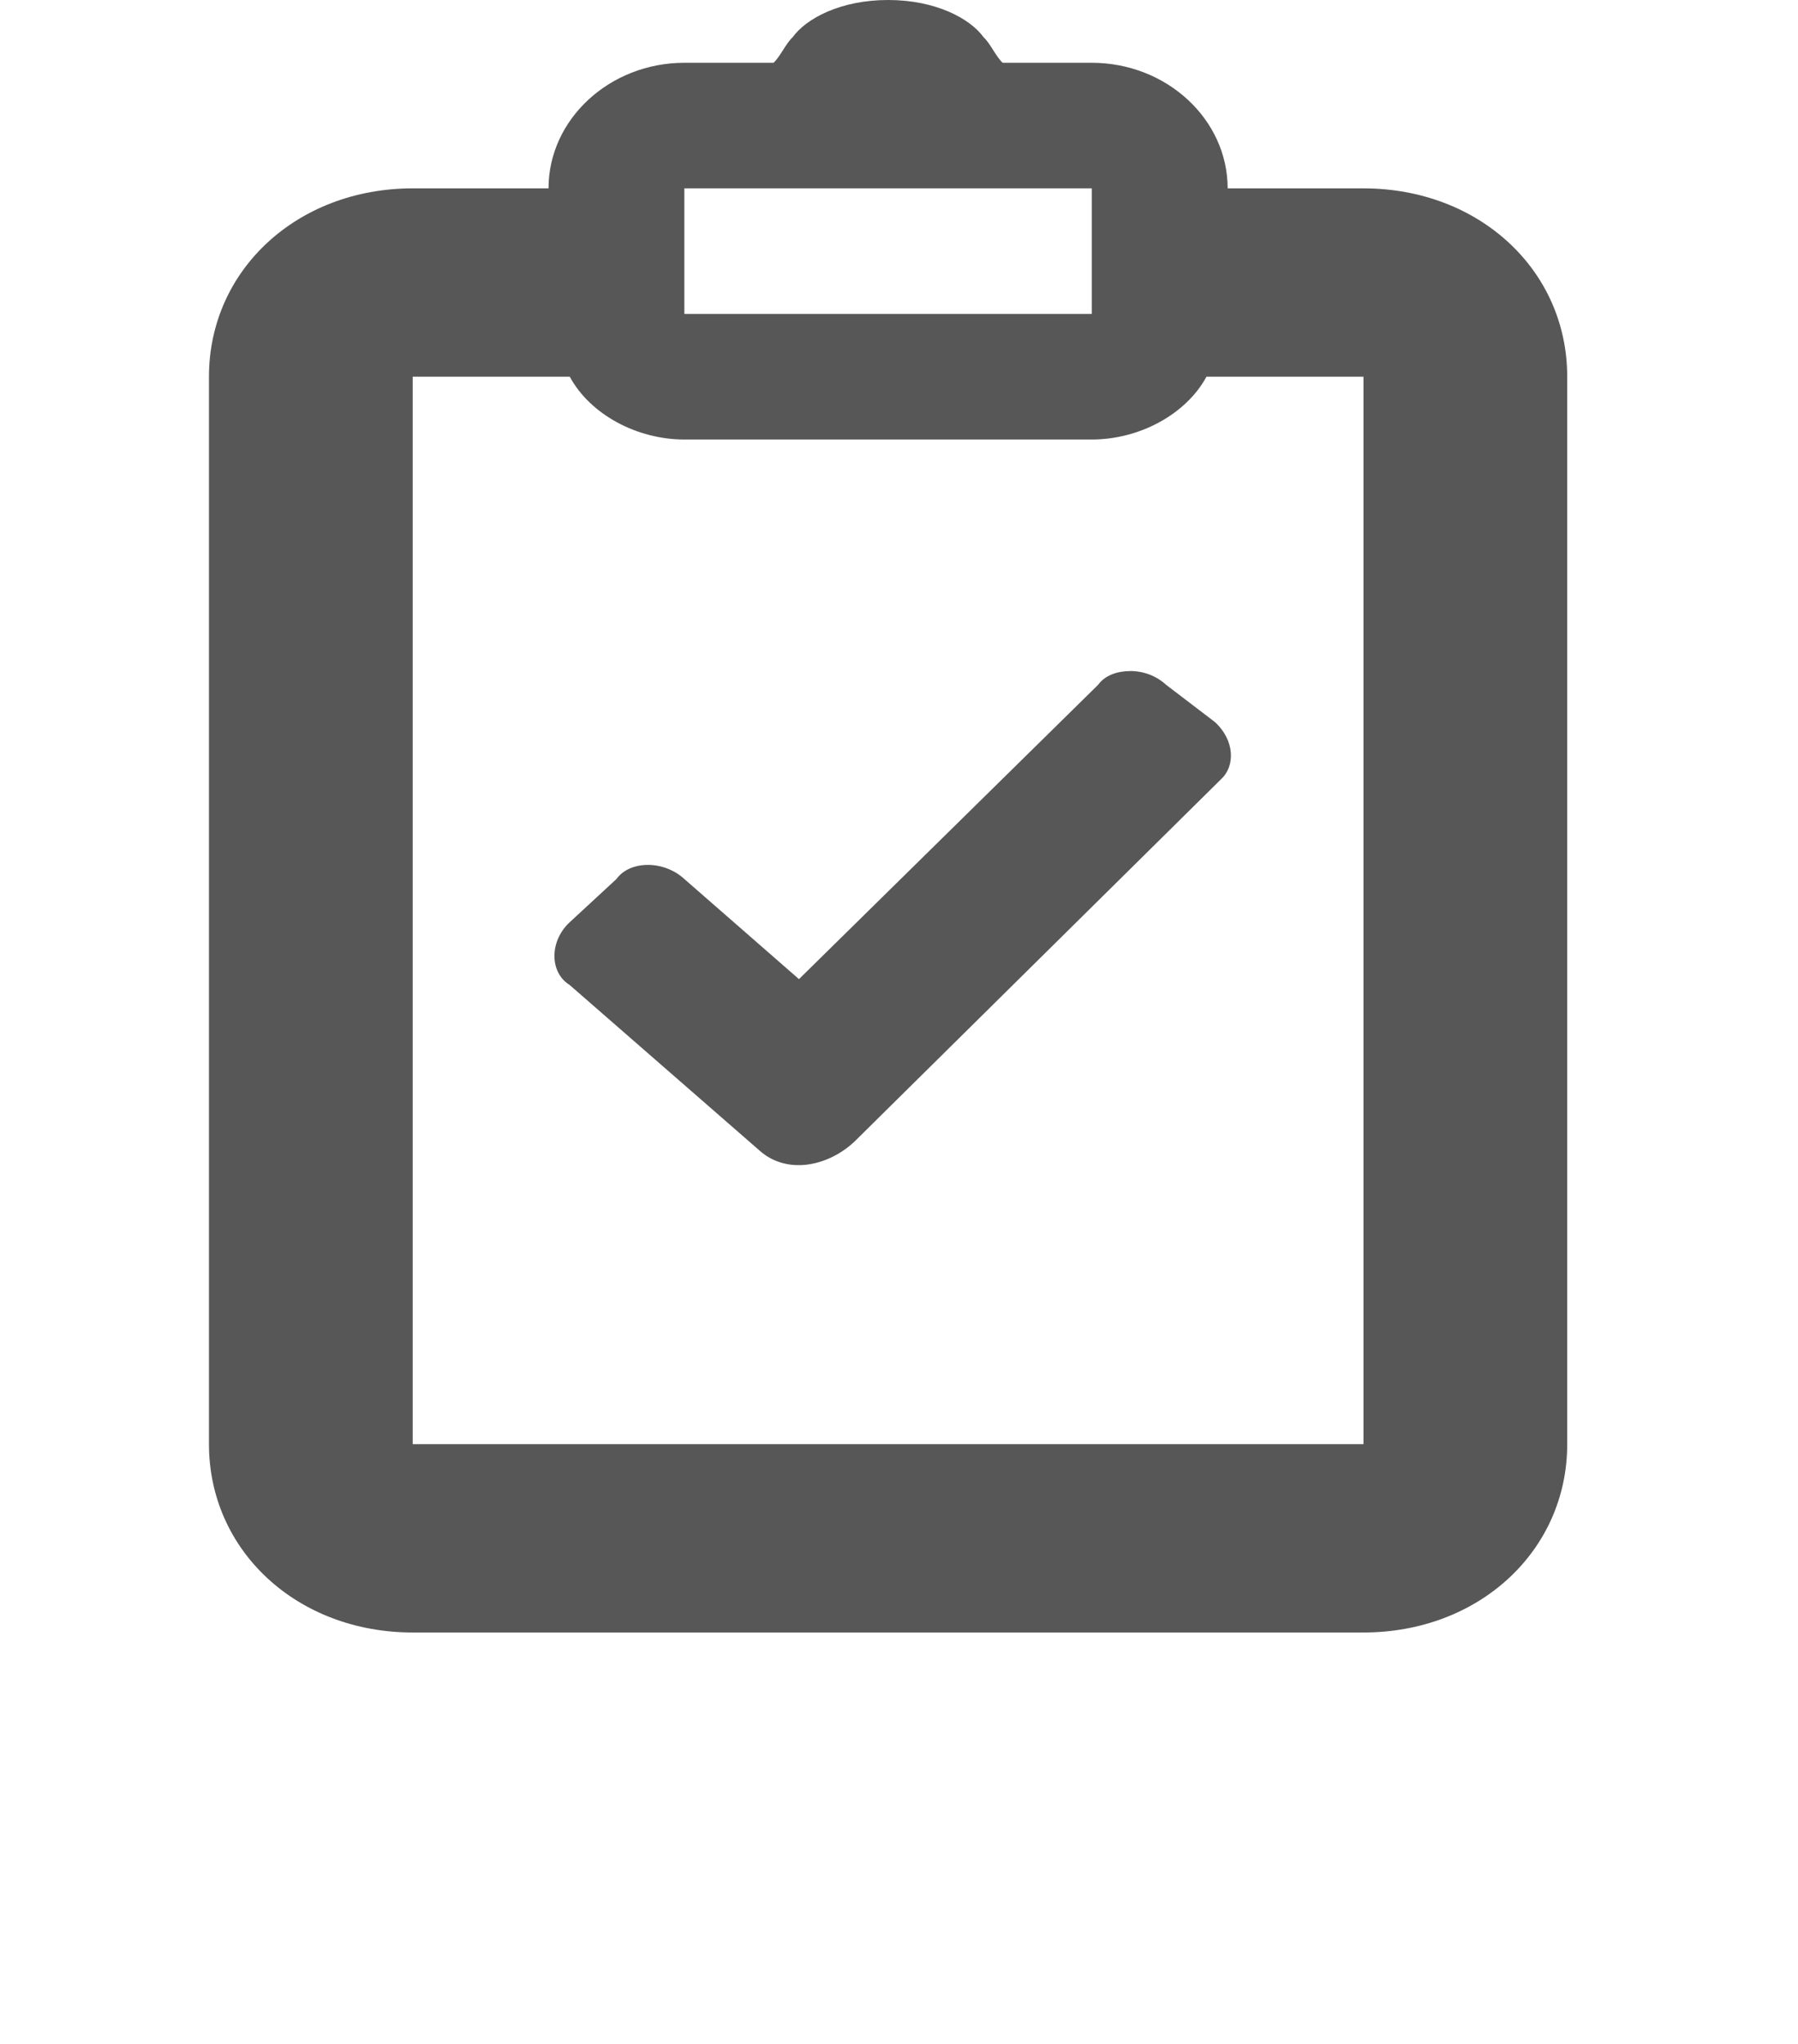 <svg width="132" height="150" viewBox="0 0 132 150" fill="none" xmlns="http://www.w3.org/2000/svg">
<path d="M65.199 0C61.709 0 59.186 1.355 58.189 2.737C57.69 3.198 57.286 4.147 56.788 4.608H50.242C44.757 4.608 40.27 8.755 40.27 13.824H30.298C21.822 13.824 15.341 19.814 15.341 27.647V105.982C15.341 113.815 21.822 119.805 30.298 119.805H100.099C108.575 119.805 115.057 113.815 115.057 105.982V27.647C115.057 19.814 108.575 13.824 100.099 13.824H90.128C90.128 8.755 85.641 4.608 80.156 4.608H73.61C73.111 4.147 72.713 3.198 72.214 2.737C71.212 1.355 68.689 0 65.199 0ZM50.242 13.824H80.156V23.04H50.242V13.824ZM30.298 27.647H41.83C43.326 30.412 46.751 32.255 50.242 32.255H80.156C83.646 32.255 87.072 30.412 88.572 27.647H100.099V105.982H30.298V27.647ZM82.963 49.249C82.026 49.249 81.118 49.562 80.62 50.254L58.657 71.856L50.242 64.51C48.746 63.128 46.253 63.128 45.256 64.51L41.825 67.681C40.33 69.063 40.33 71.367 41.825 72.289L55.696 84.38C57.69 86.223 60.712 85.647 62.706 83.804L89.659 57.17C90.656 56.248 90.691 54.373 89.195 52.991L85.606 50.254C85.259 49.933 84.847 49.679 84.393 49.505C83.94 49.332 83.454 49.244 82.963 49.245V49.249Z" fill="#585757"/>
</svg>
